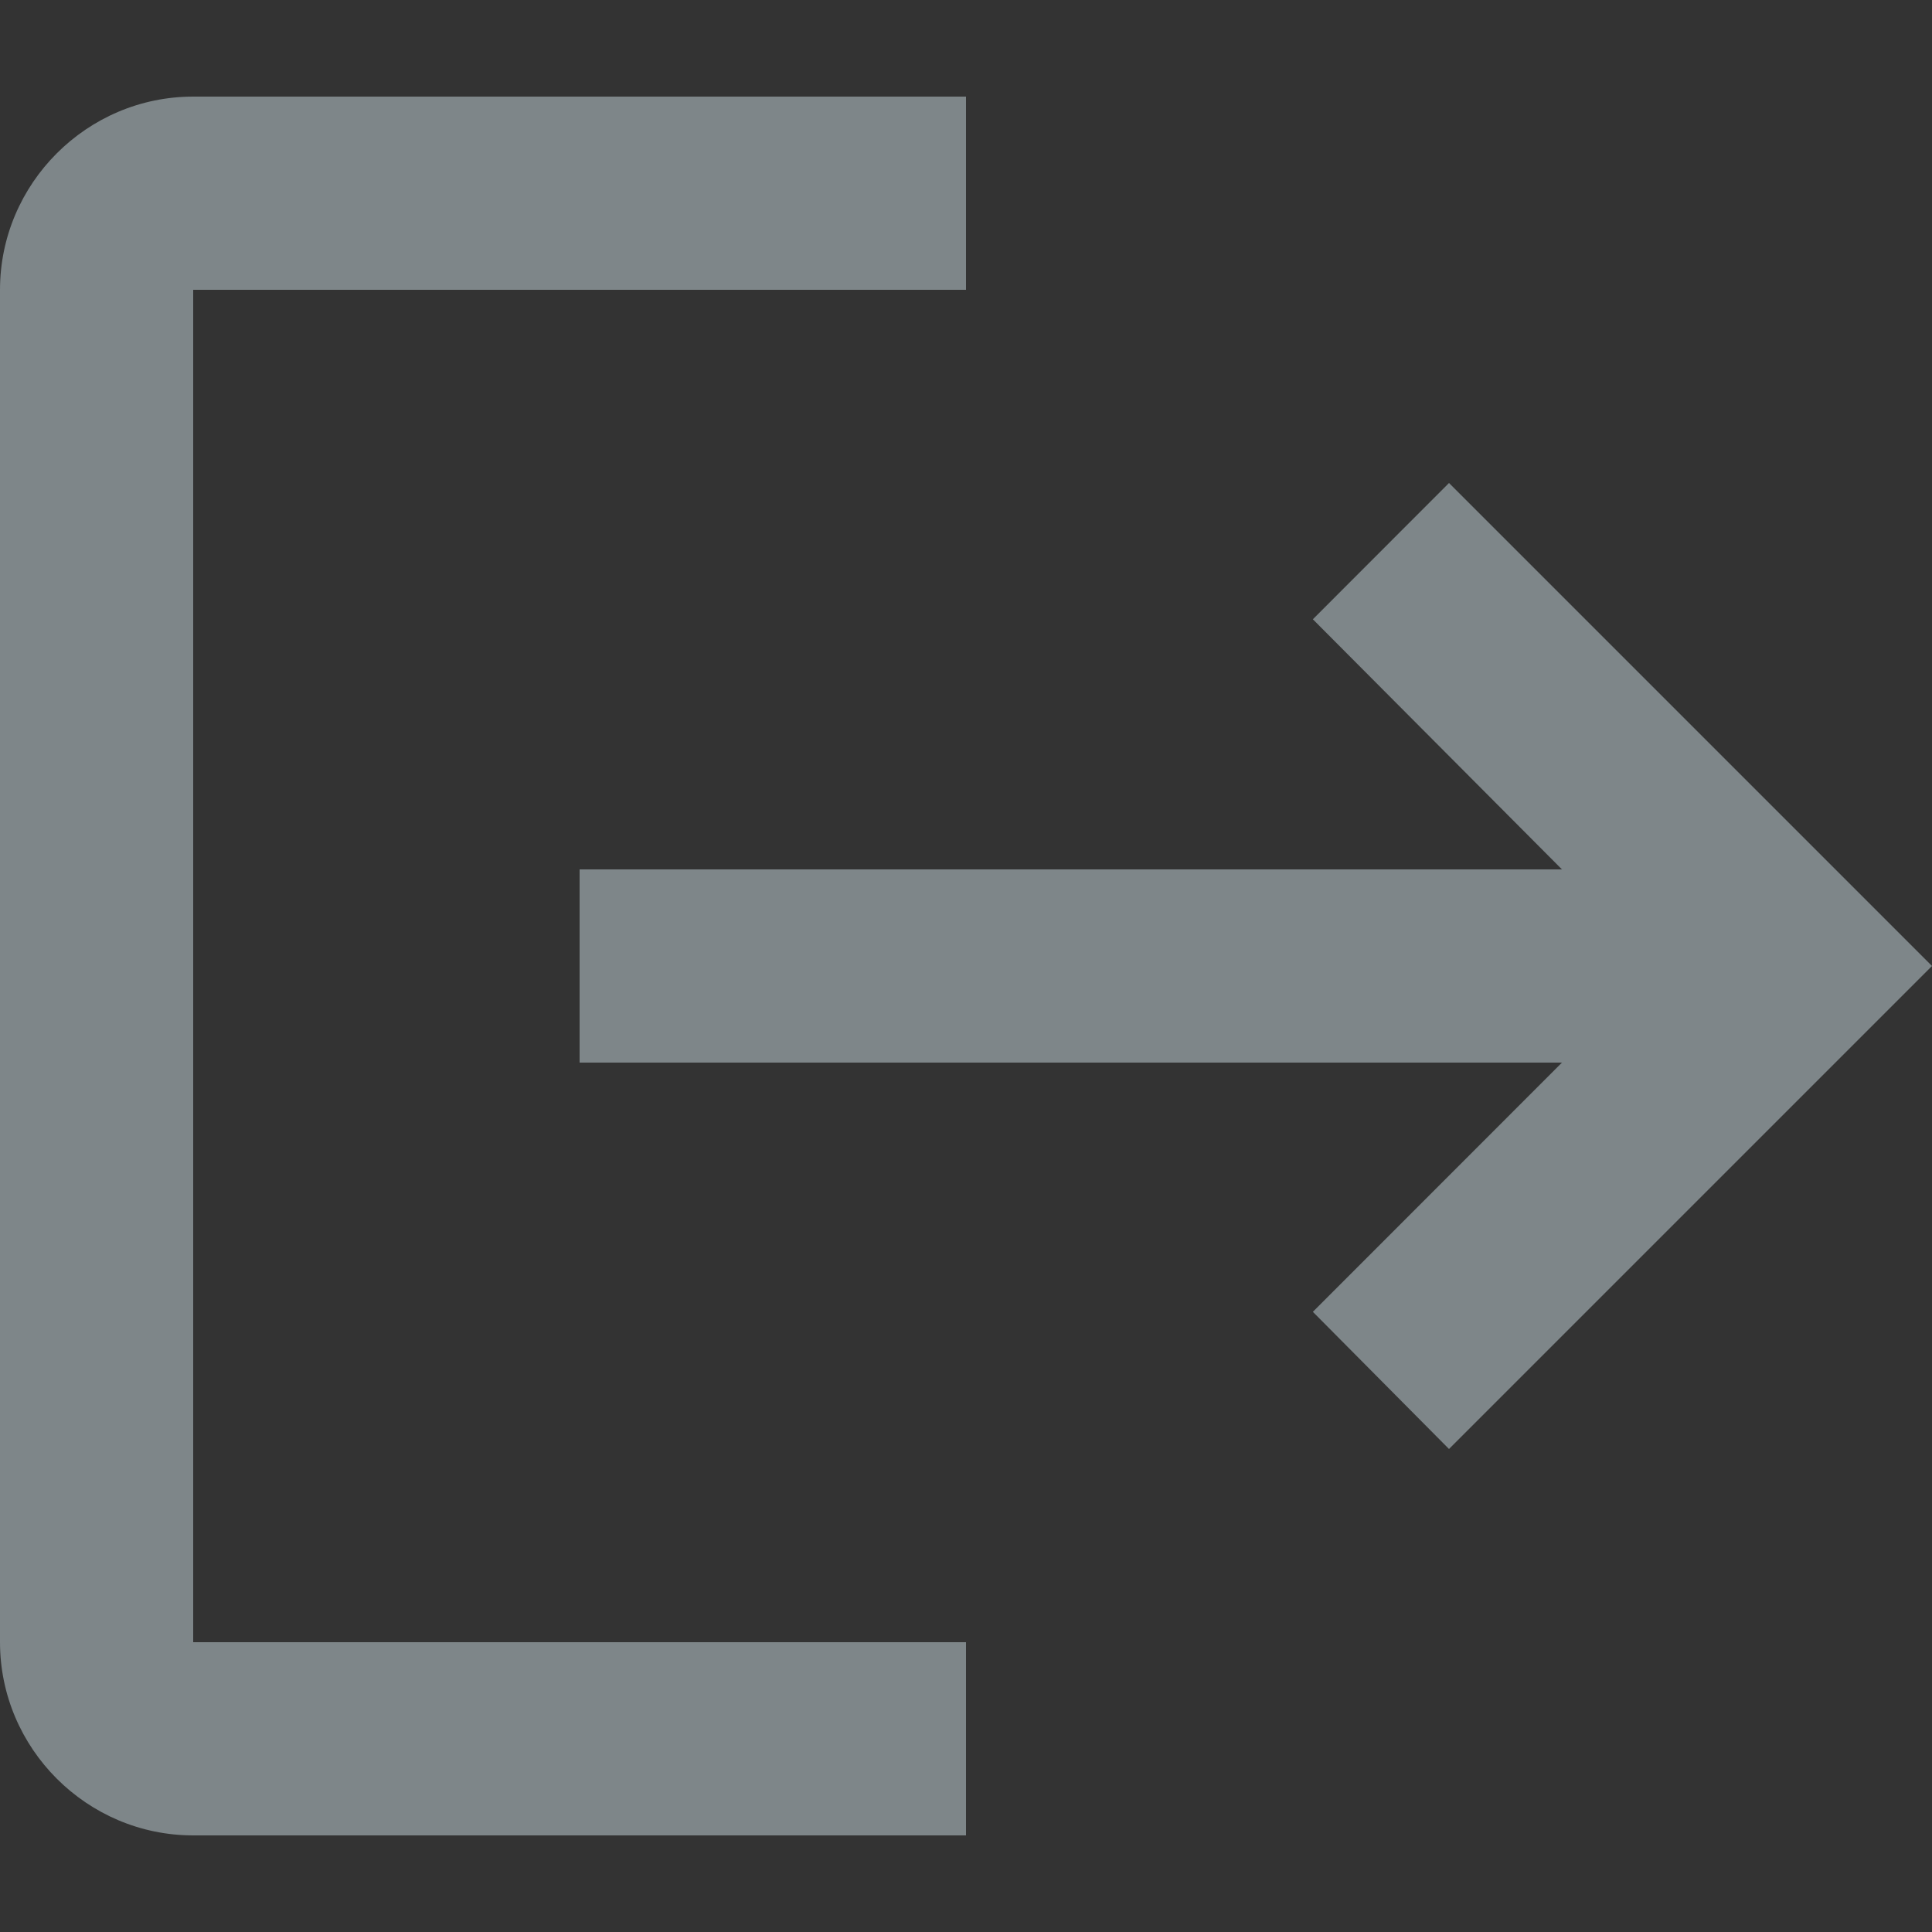 <?xml version="1.0" encoding="UTF-8" standalone="no"?><svg width='15' height='15' viewBox='0 0 15 15' fill='none' xmlns='http://www.w3.org/2000/svg'>
<rect x="0" y="0" width="15" height="15" fill="#333333" stroke="none"/>
<path d='M11.25 3.75L10.193 4.808L12.127 6.75H4.5V8.25H12.127L10.193 10.185L11.25 11.25L15 7.5L11.25 3.75ZM1.5 2.25H7.5V0.75H1.5C0.675 0.75 0 1.425 0 2.25V12.75C0 13.575 0.675 14.25 1.5 14.25H7.5V12.75H1.5V2.25Z' fill='#E4F7FF' fill-opacity='0.42'/>
</svg>

